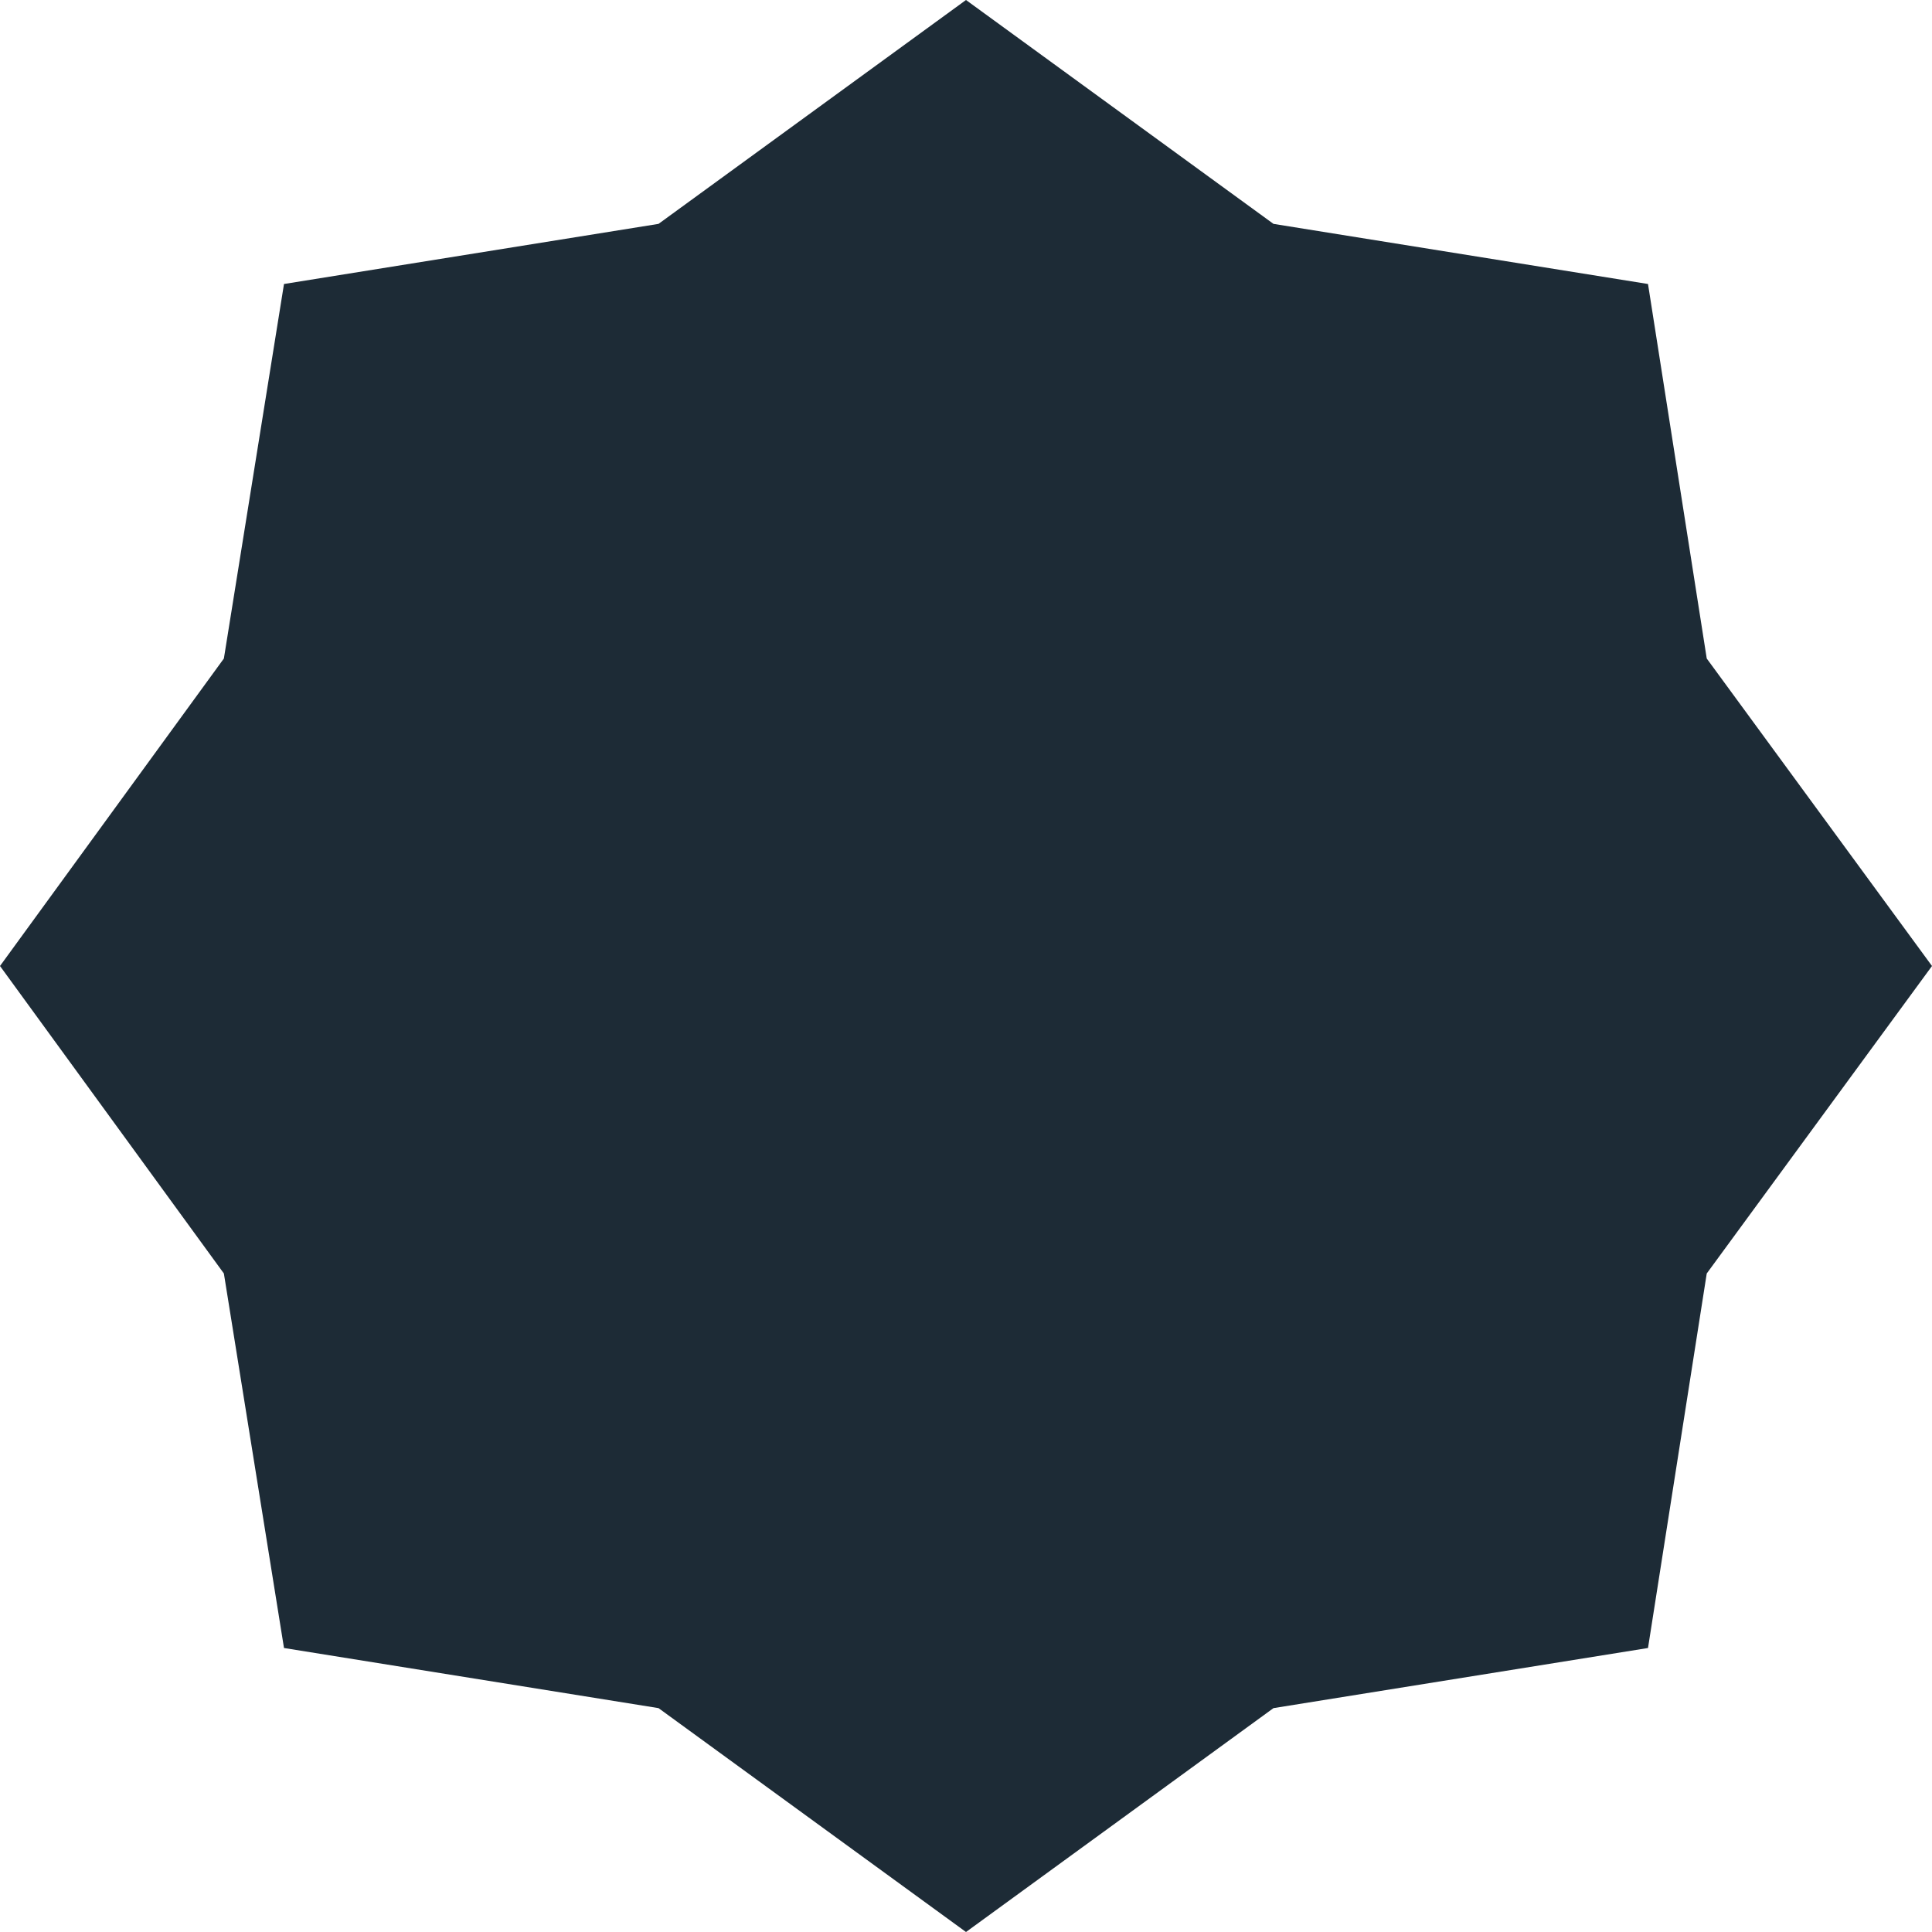 <svg width="139.8px" height="139.8px" viewBox="0 0 139.8 139.8" xmlns="http://www.w3.org/2000/svg" xmlns:xlink="http://www.w3.org/1999/xlink">
  <defs/>
  <g>
    <path stroke="none" fill="#1d2b36" d="M123.5 47.65 L139.8 69.9 123.5 92.15 119.25 119.25 92.15 123.6 69.9 139.8 47.65 123.6 20.55 119.25 16.2 92.15 0 69.9 16.2 47.65 20.55 20.55 47.65 16.2 69.9 0 92.15 16.2 119.25 20.55 123.5 47.65"/>
  </g>
</svg>